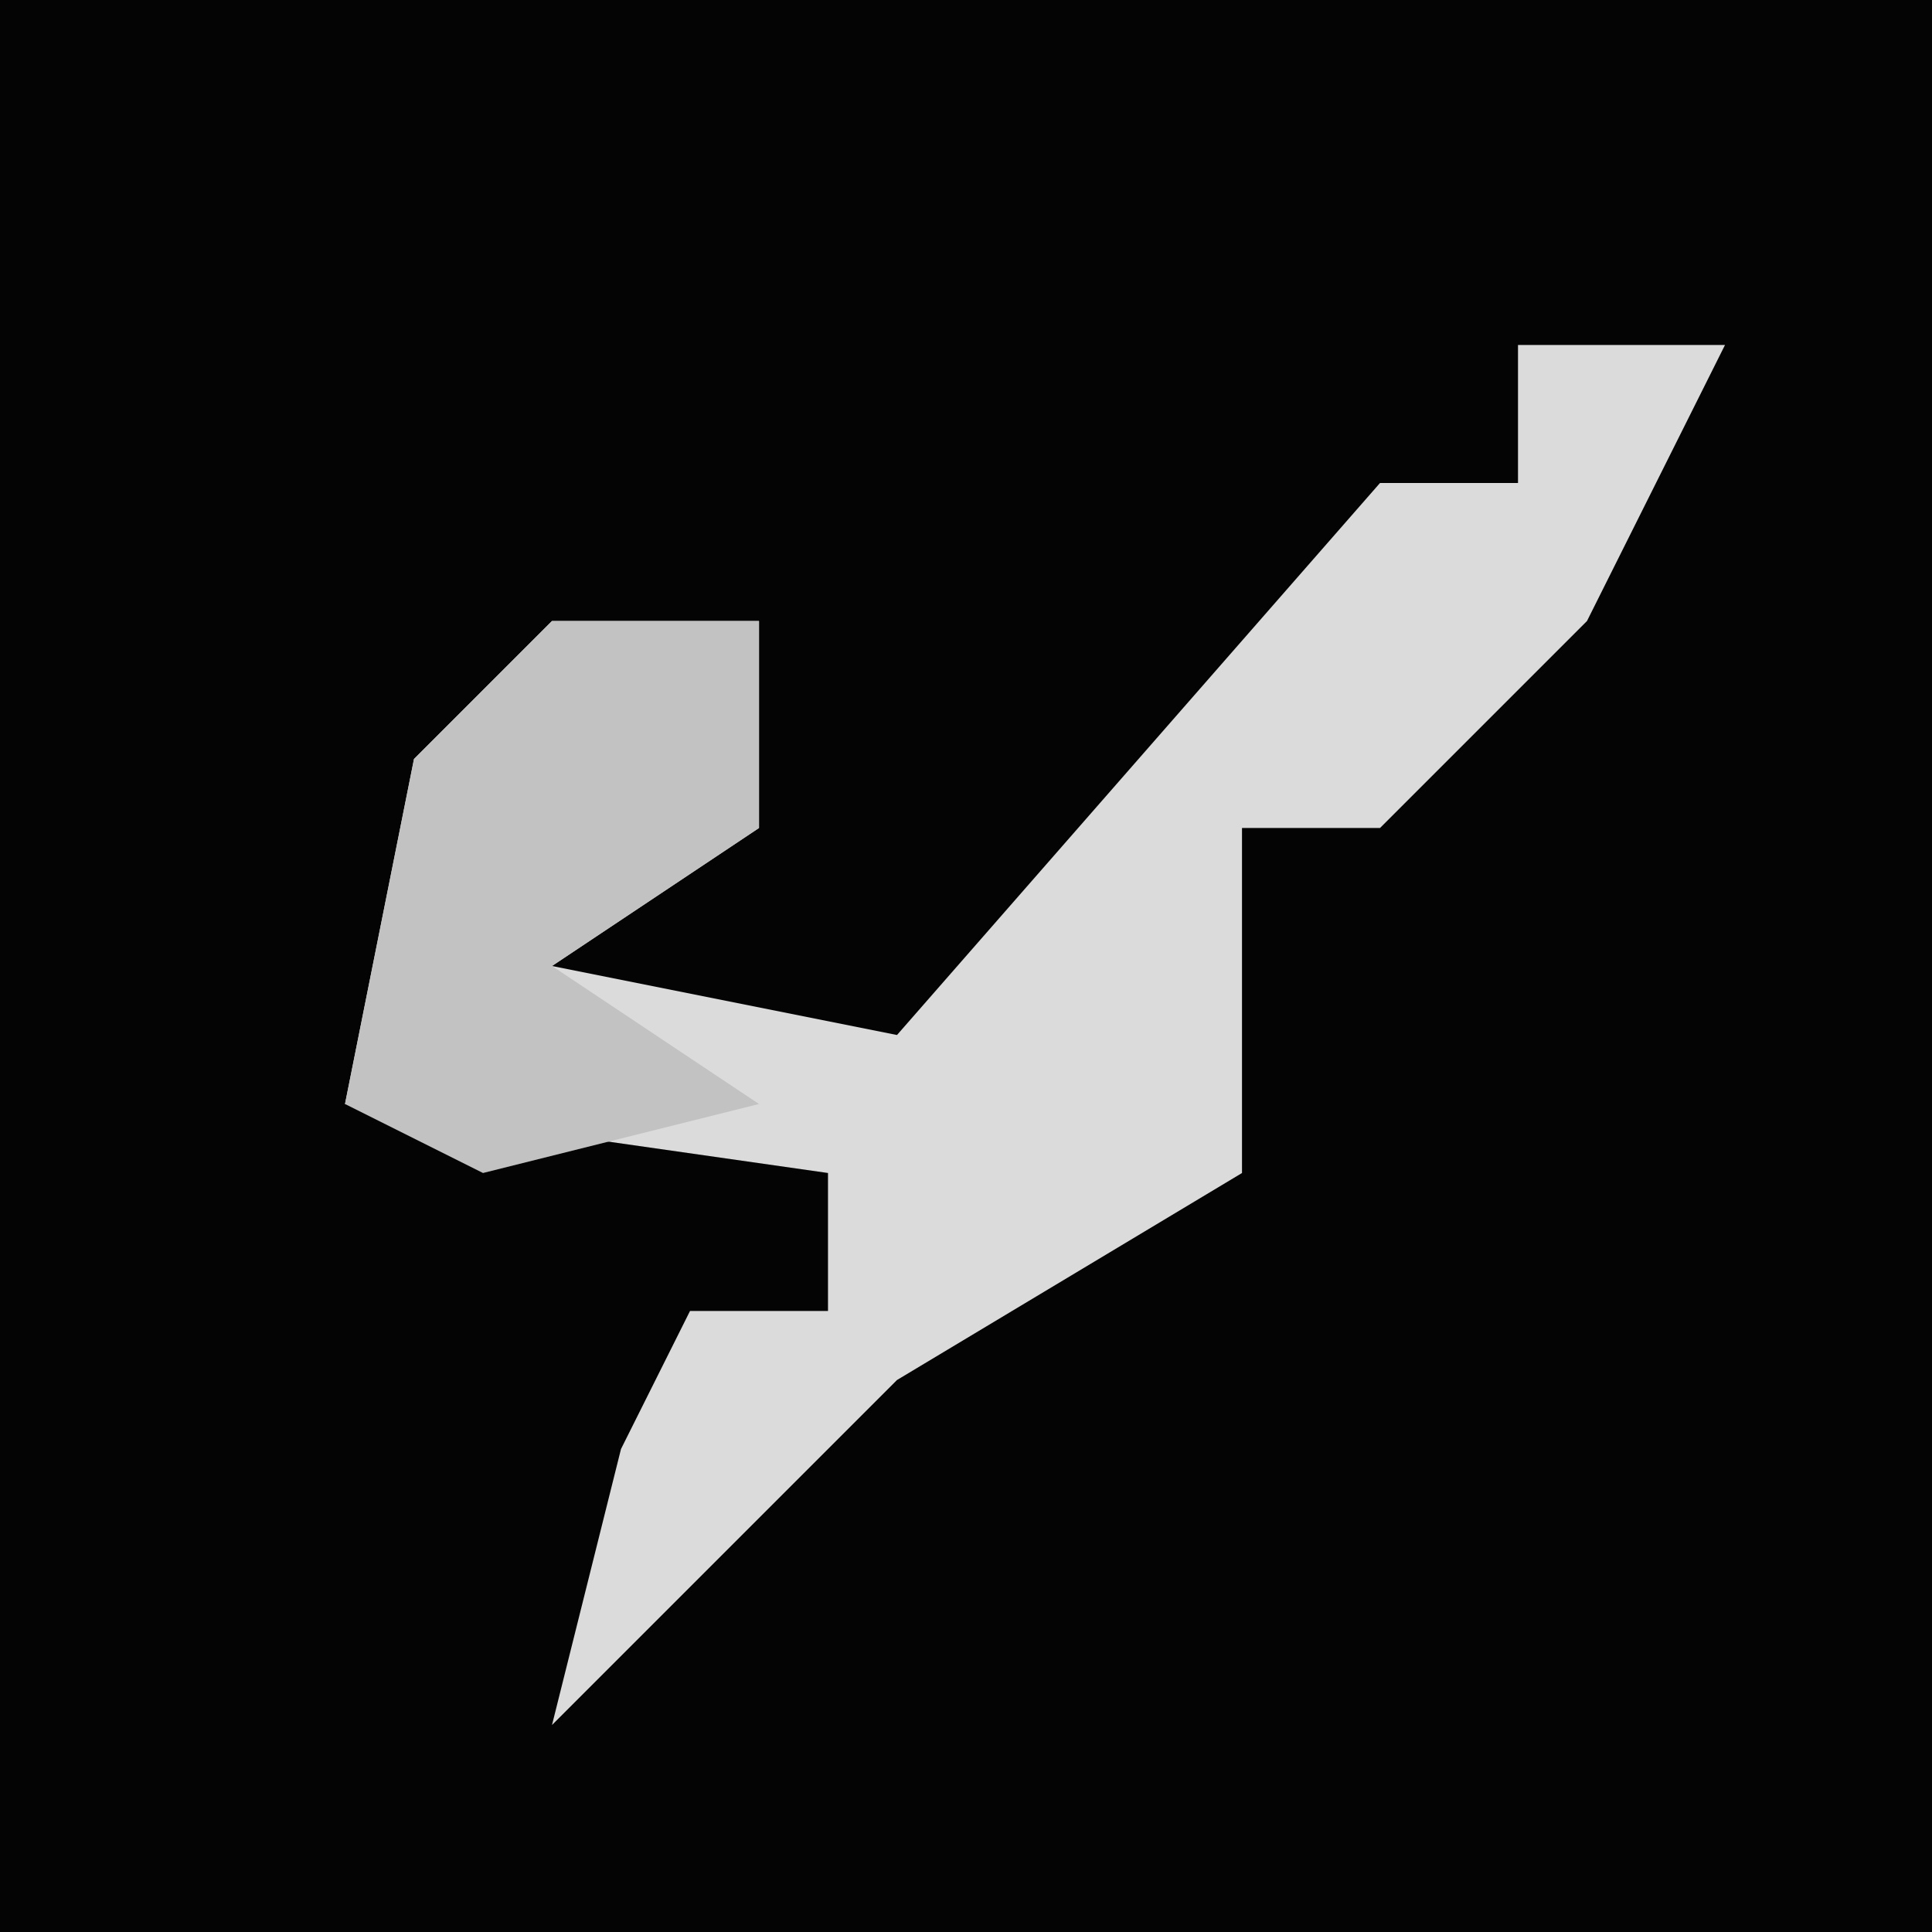 <?xml version="1.0" encoding="UTF-8"?>
<svg version="1.1" xmlns="http://www.w3.org/2000/svg" width="28" height="28">
<path d="M0,0 L28,0 L28,28 L0,28 Z " fill="#040404" transform="translate(0,0)"/>
<path d="M0,0 L3,0 L1,4 L-2,7 L-4,7 L-4,12 L-9,15 L-14,20 L-13,16 L-12,14 L-10,14 L-10,12 L-17,11 L-16,6 L-14,4 L-11,4 L-11,7 L-14,9 L-9,10 L-2,2 L0,2 Z " fill="#DBDBDB" transform="translate(22,5)"/>
<path d="M0,0 L3,0 L3,3 L0,5 L3,7 L-1,8 L-3,7 L-2,2 Z " fill="#C2C2C2" transform="translate(8,9)"/>
</svg>
